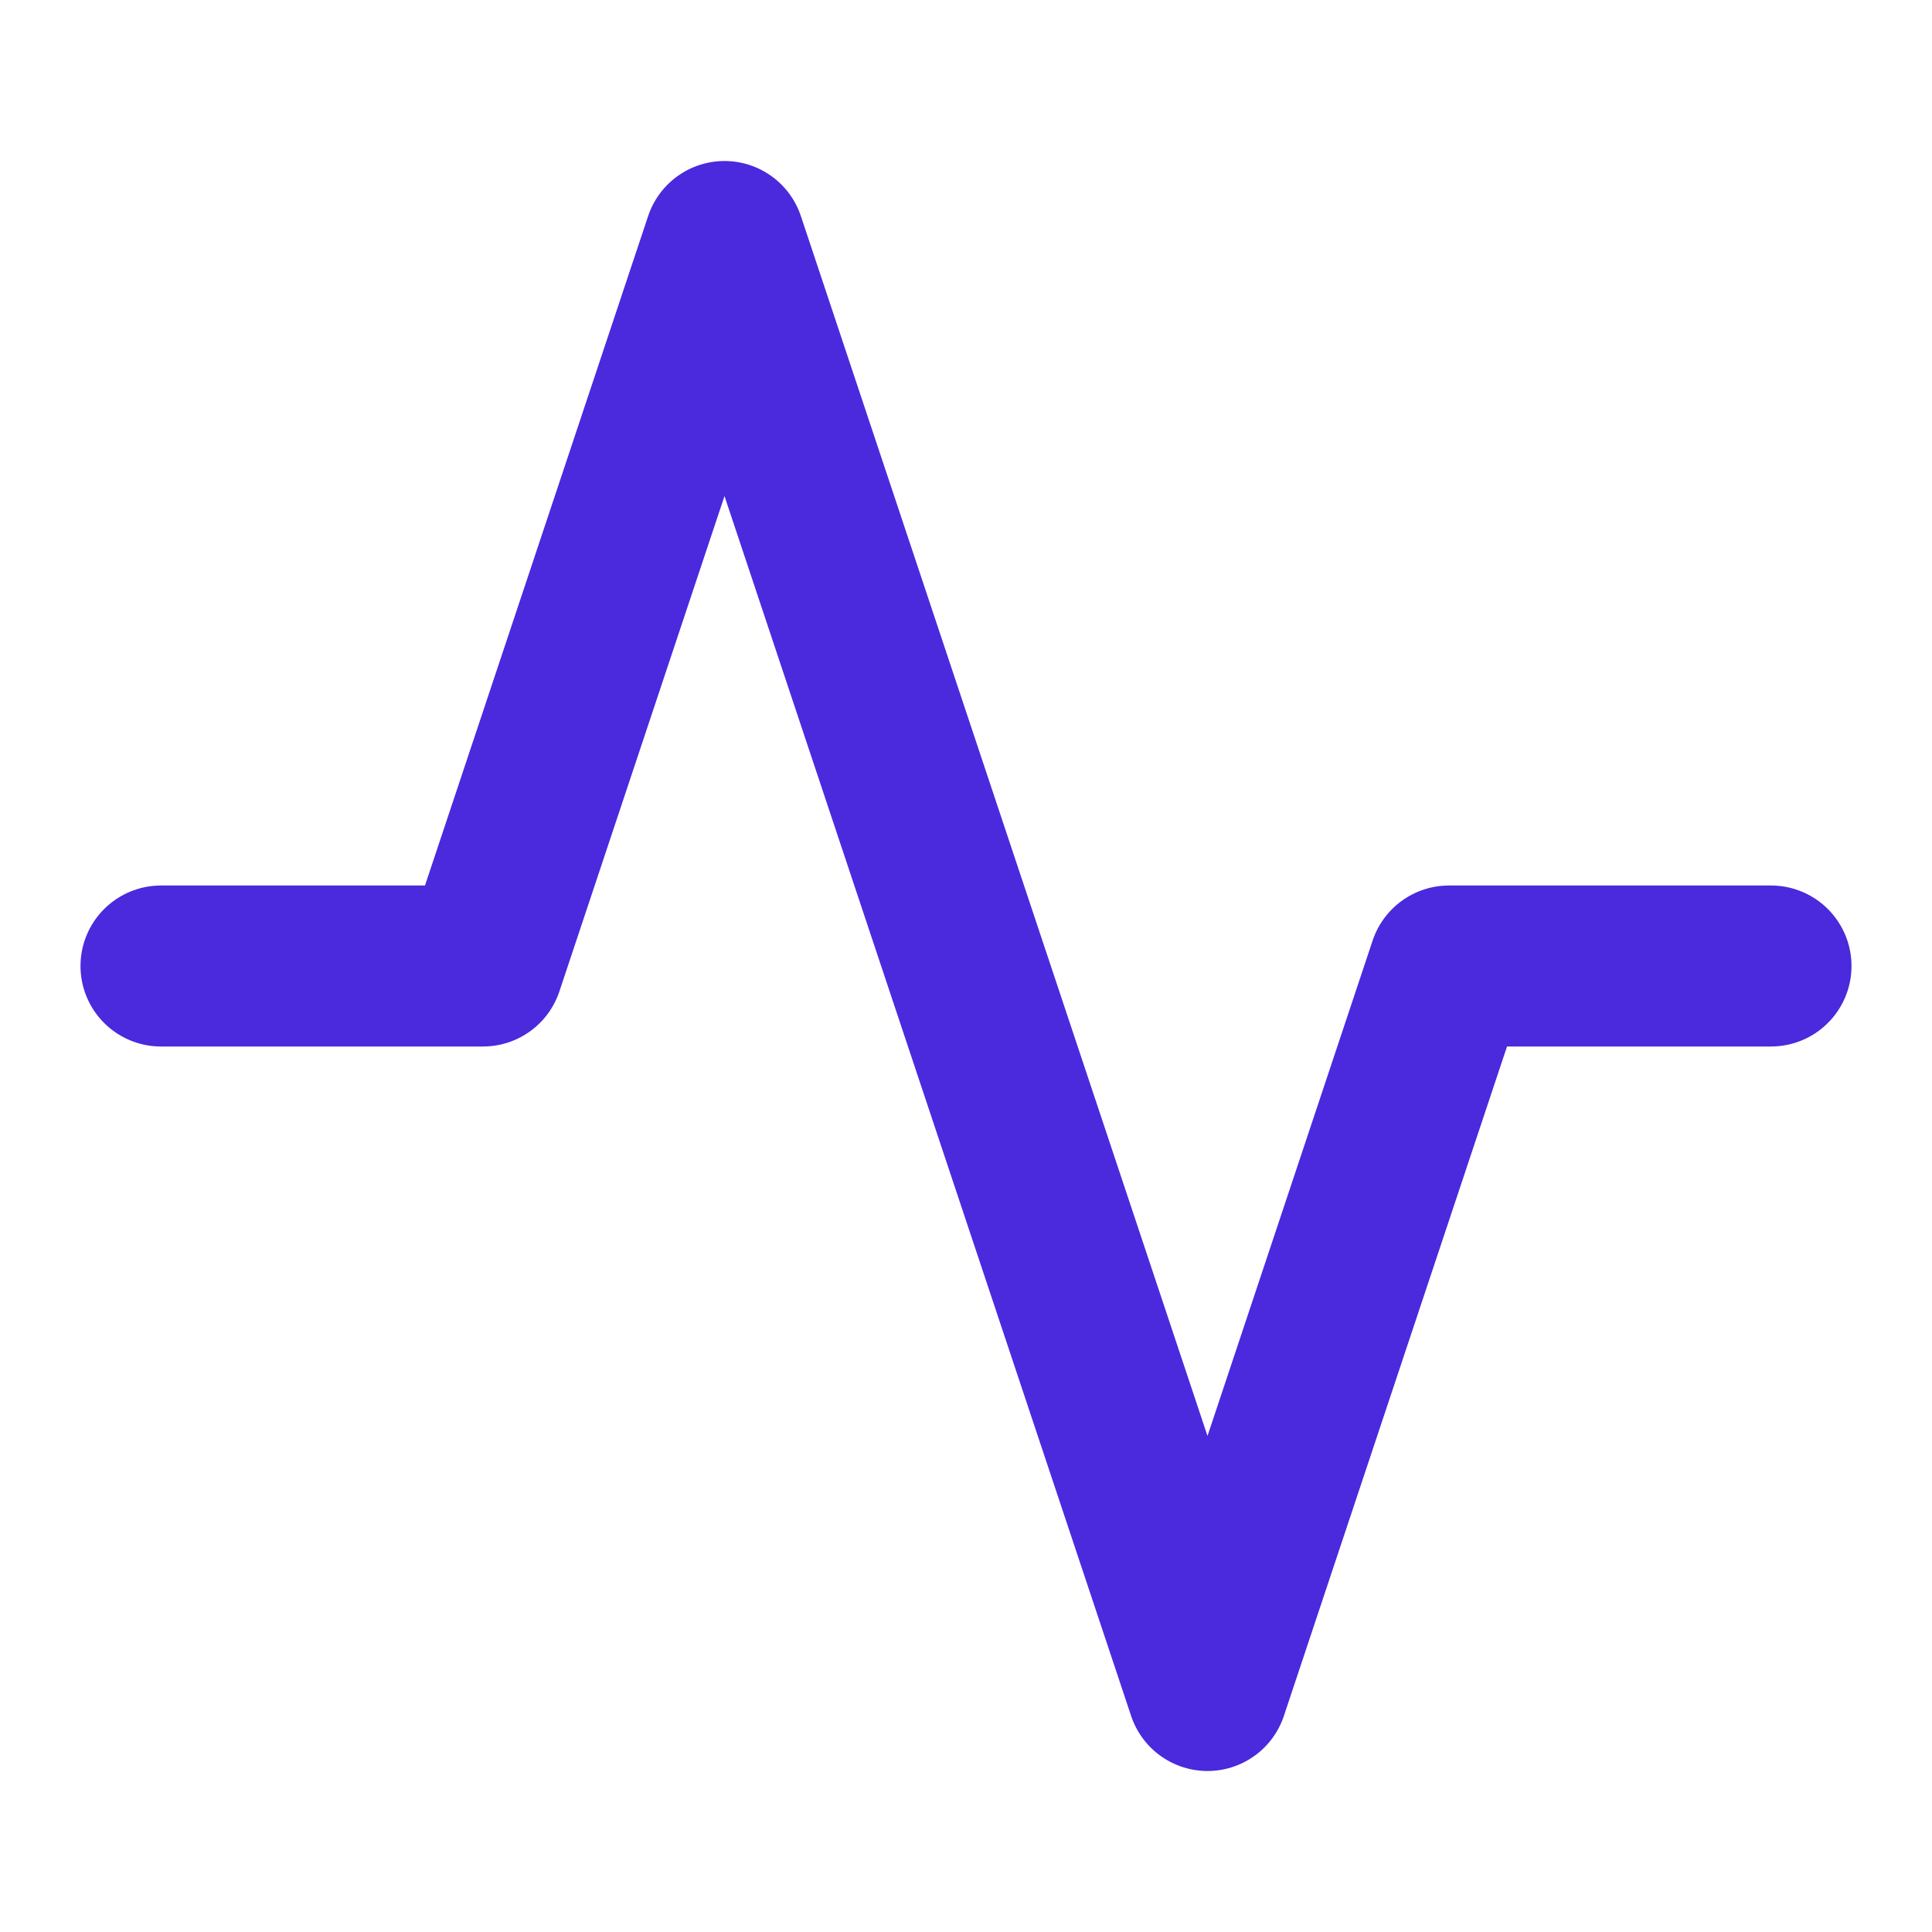 <svg xmlns="http://www.w3.org/2000/svg" width="24" height="24" viewBox="0 0 24 24" fill="none" stroke="#4b29dd" stroke-width="2" stroke-linecap="round" stroke-linejoin="round" class="feather feather-activity"><polyline points="22 12 18 12 15 21 9 3 6 12 2 12"></polyline></svg>